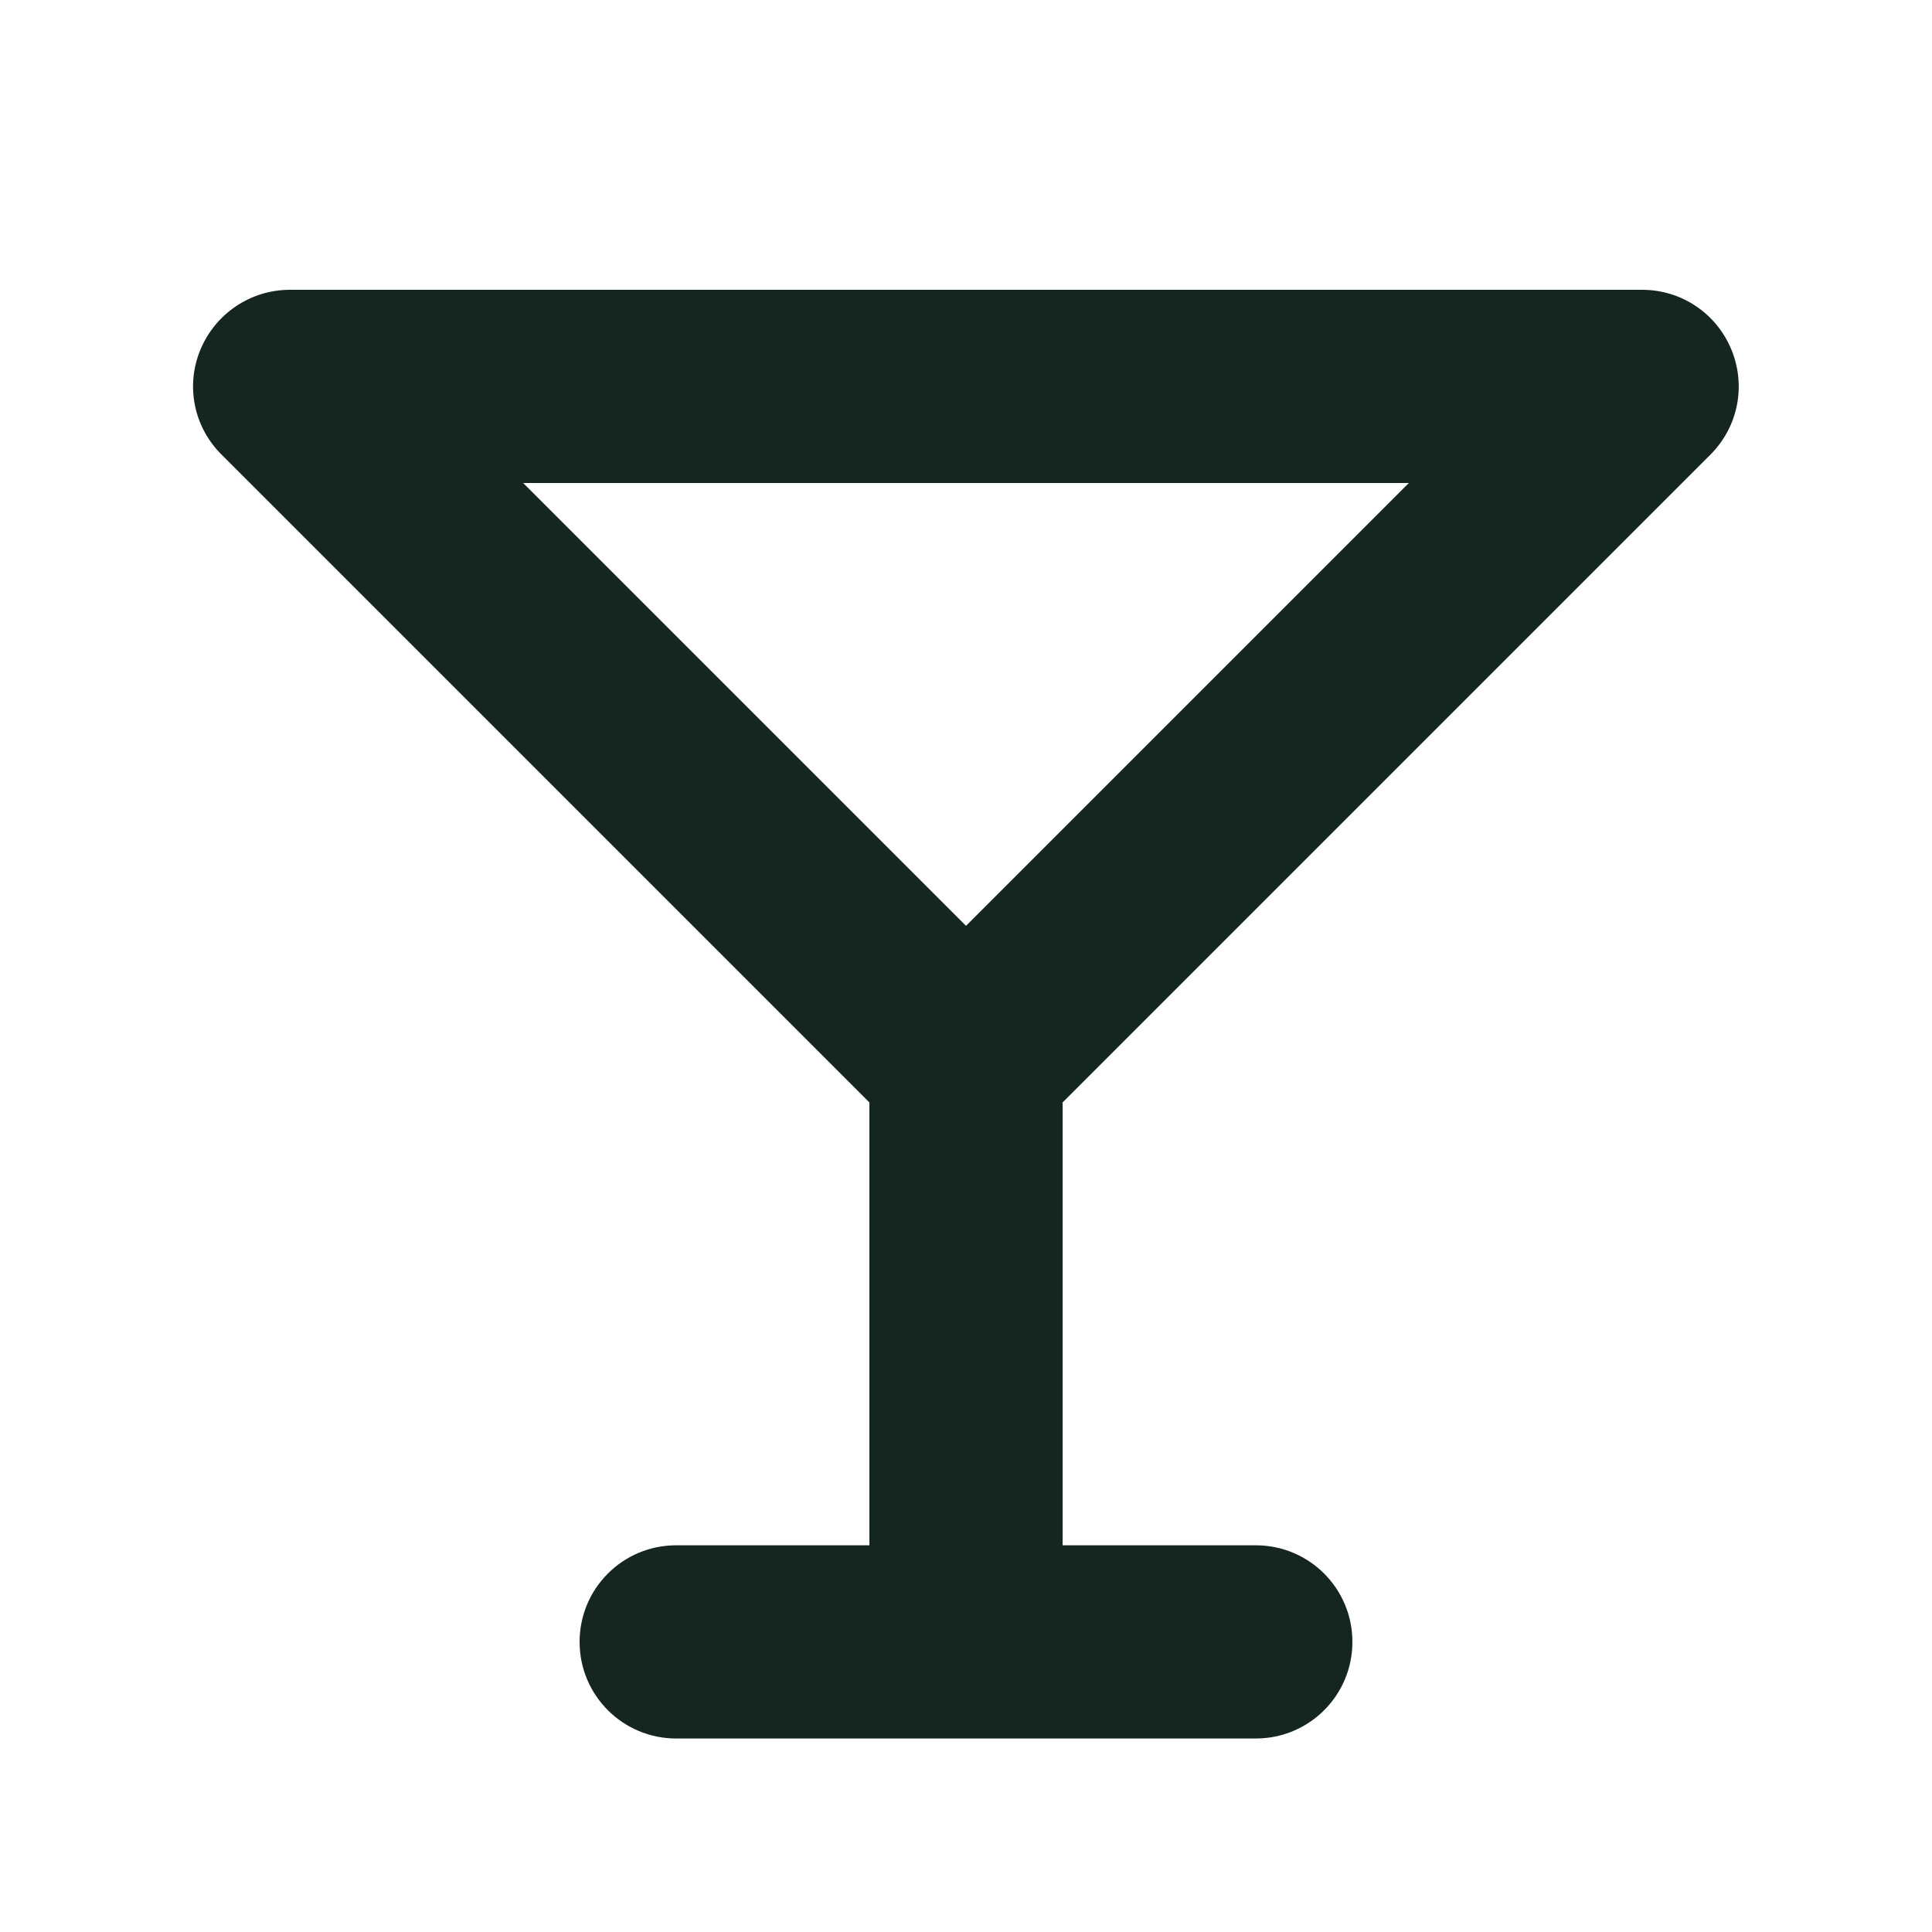 <svg xmlns="http://www.w3.org/2000/svg" viewBox="0 0 640 640"><!--! Font Awesome Free 7.0.0 by @fontawesome - https://fontawesome.com License - https://fontawesome.com/license/free (Icons: CC BY 4.0, Fonts: SIL OFL 1.1, Code: MIT License) Copyright 2025 Fonticons, Inc. --><path fill="#152620" d="M96 96C83.1 96 71.4 103.8 66.4 115.8C61.4 127.8 64.2 141.5 73.4 150.6L288 365.2L288 511.9L224 511.9C206.3 511.9 192 526.2 192 543.9C192 561.6 206.3 575.9 224 575.9L416 575.9C433.7 575.9 448 561.6 448 543.9C448 526.2 433.7 511.9 416 511.9L352 511.9L352 365.2L566.6 150.6C575.8 141.4 578.5 127.7 573.5 115.7C568.5 103.7 556.9 96 544 96L96 96zM320 306.7L173.3 160L466.7 160L320 306.7z"/></svg>